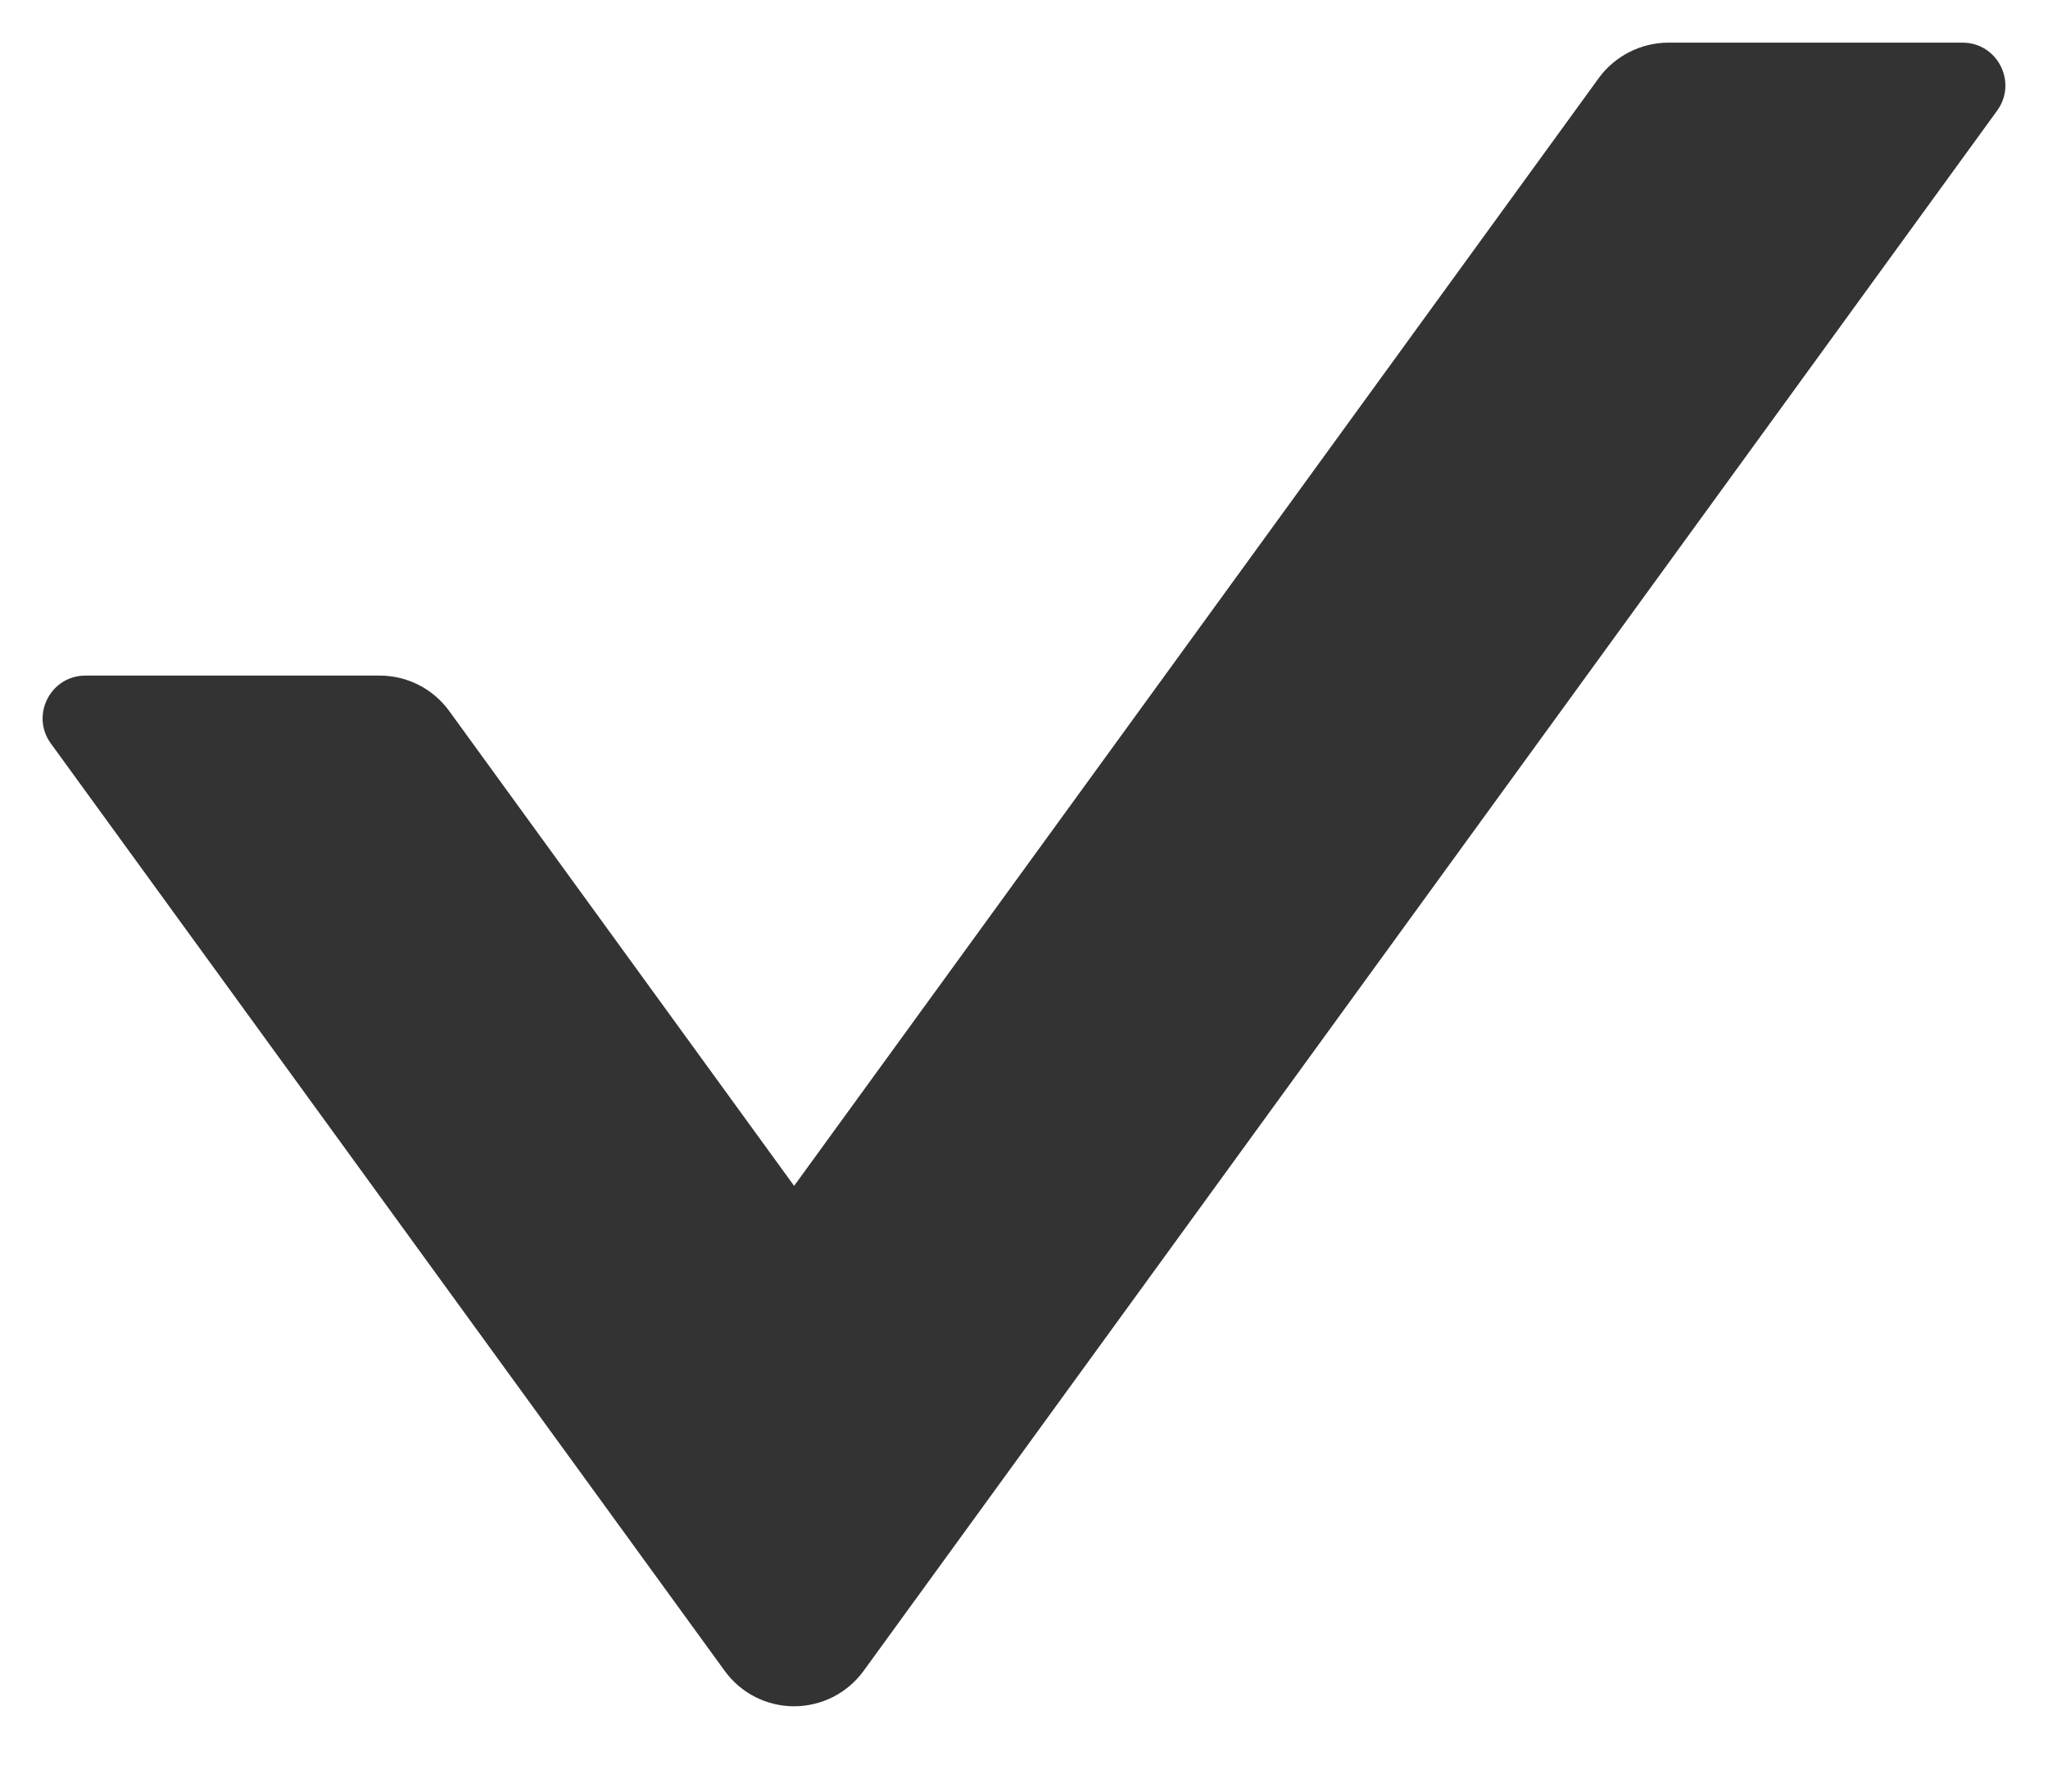 ﻿<?xml version="1.0" encoding="utf-8"?>
<svg version="1.1" xmlns:xlink="http://www.w3.org/1999/xlink" width="24px" height="21px" xmlns="http://www.w3.org/2000/svg">
  <defs>
    <pattern id="BGPattern" patternUnits="userSpaceOnUse" alignment="0 0" imageRepeat="None" />
    <mask fill="white" id="Clip3113">
      <path d="M 9.306 13.9  L 5.262 8.331  C 5.075 8.075  4.775 7.919  4.45 7.919  L 1 7.919  C 0.594 7.919  0.356 8.381  0.594 8.712  L 8.494 19.587  C 8.683 19.847  8.985 20  9.306 20  C 9.627 20  9.929 19.847  10.119 19.587  L 23.406 1.294  C 23.644 0.962  23.406 0.5  23 0.5  L 19.55 0.5  C 19.231 0.5  18.925 0.656  18.737 0.913  L 9.306 13.9  Z " fill-rule="evenodd" />
    </mask>
  </defs>
  <g transform="matrix(1 0 0 1 -12 -17 )">
    <path d="M 9.306 13.9  L 5.262 8.331  C 5.075 8.075  4.775 7.919  4.45 7.919  L 1 7.919  C 0.594 7.919  0.356 8.381  0.594 8.712  L 8.494 19.587  C 8.683 19.847  8.985 20  9.306 20  C 9.627 20  9.929 19.847  10.119 19.587  L 23.406 1.294  C 23.644 0.962  23.406 0.5  23 0.5  L 19.55 0.5  C 19.231 0.5  18.925 0.656  18.737 0.913  L 9.306 13.9  Z " fill-rule="nonzero" fill="rgba(51, 51, 51, 1)" stroke="none" transform="matrix(1 0 0 1 12 17 )" class="fill" />
    <path d="M 9.306 13.9  L 5.262 8.331  C 5.075 8.075  4.775 7.919  4.45 7.919  L 1 7.919  C 0.594 7.919  0.356 8.381  0.594 8.712  L 8.494 19.587  C 8.683 19.847  8.985 20  9.306 20  C 9.627 20  9.929 19.847  10.119 19.587  L 23.406 1.294  C 23.644 0.962  23.406 0.5  23 0.5  L 19.55 0.5  C 19.231 0.5  18.925 0.656  18.737 0.913  L 9.306 13.9  Z " stroke-width="0" stroke-dasharray="0" stroke="rgba(255, 255, 255, 0)" fill="none" transform="matrix(1 0 0 1 12 17 )" class="stroke" mask="url(#Clip3113)" />
  </g>
</svg>